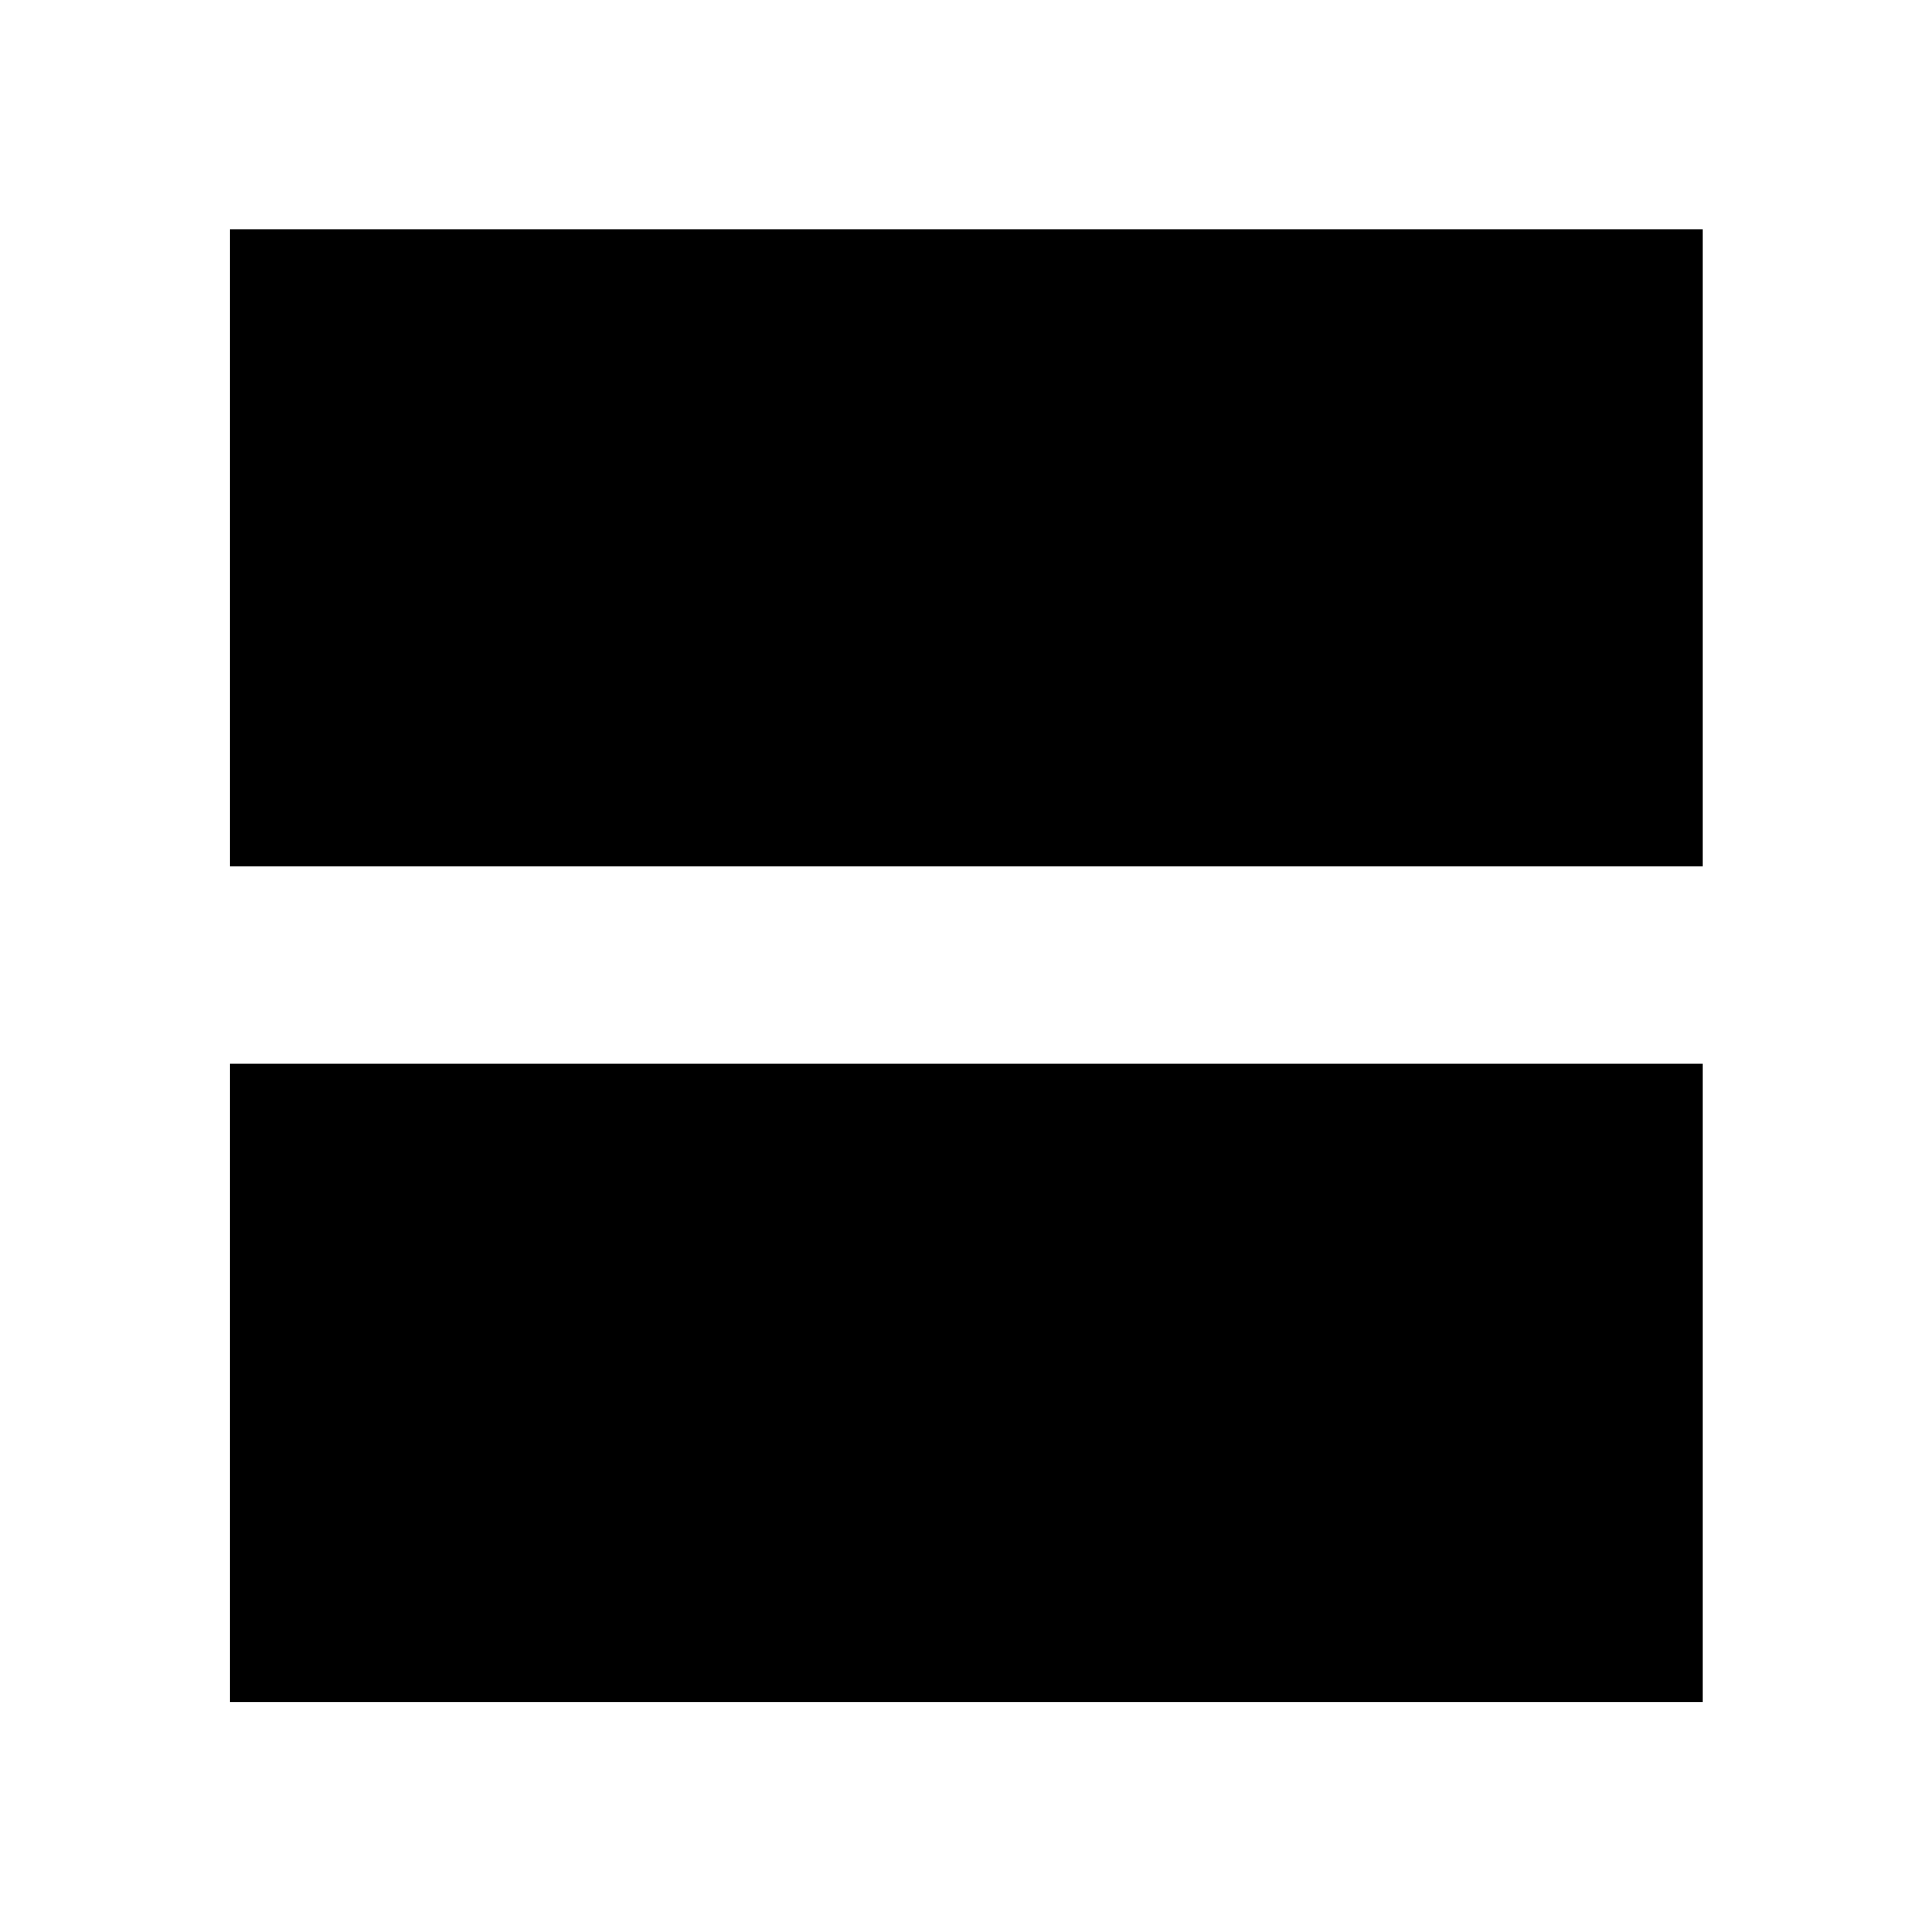 <svg xmlns="http://www.w3.org/2000/svg" width="48" height="48" viewBox="0 -960 960 960"><path d="M114.022-529.413v-316.805h732.196v316.805H114.022Zm0 415.391v-317.326h732.196v317.326H114.022Z"/></svg>